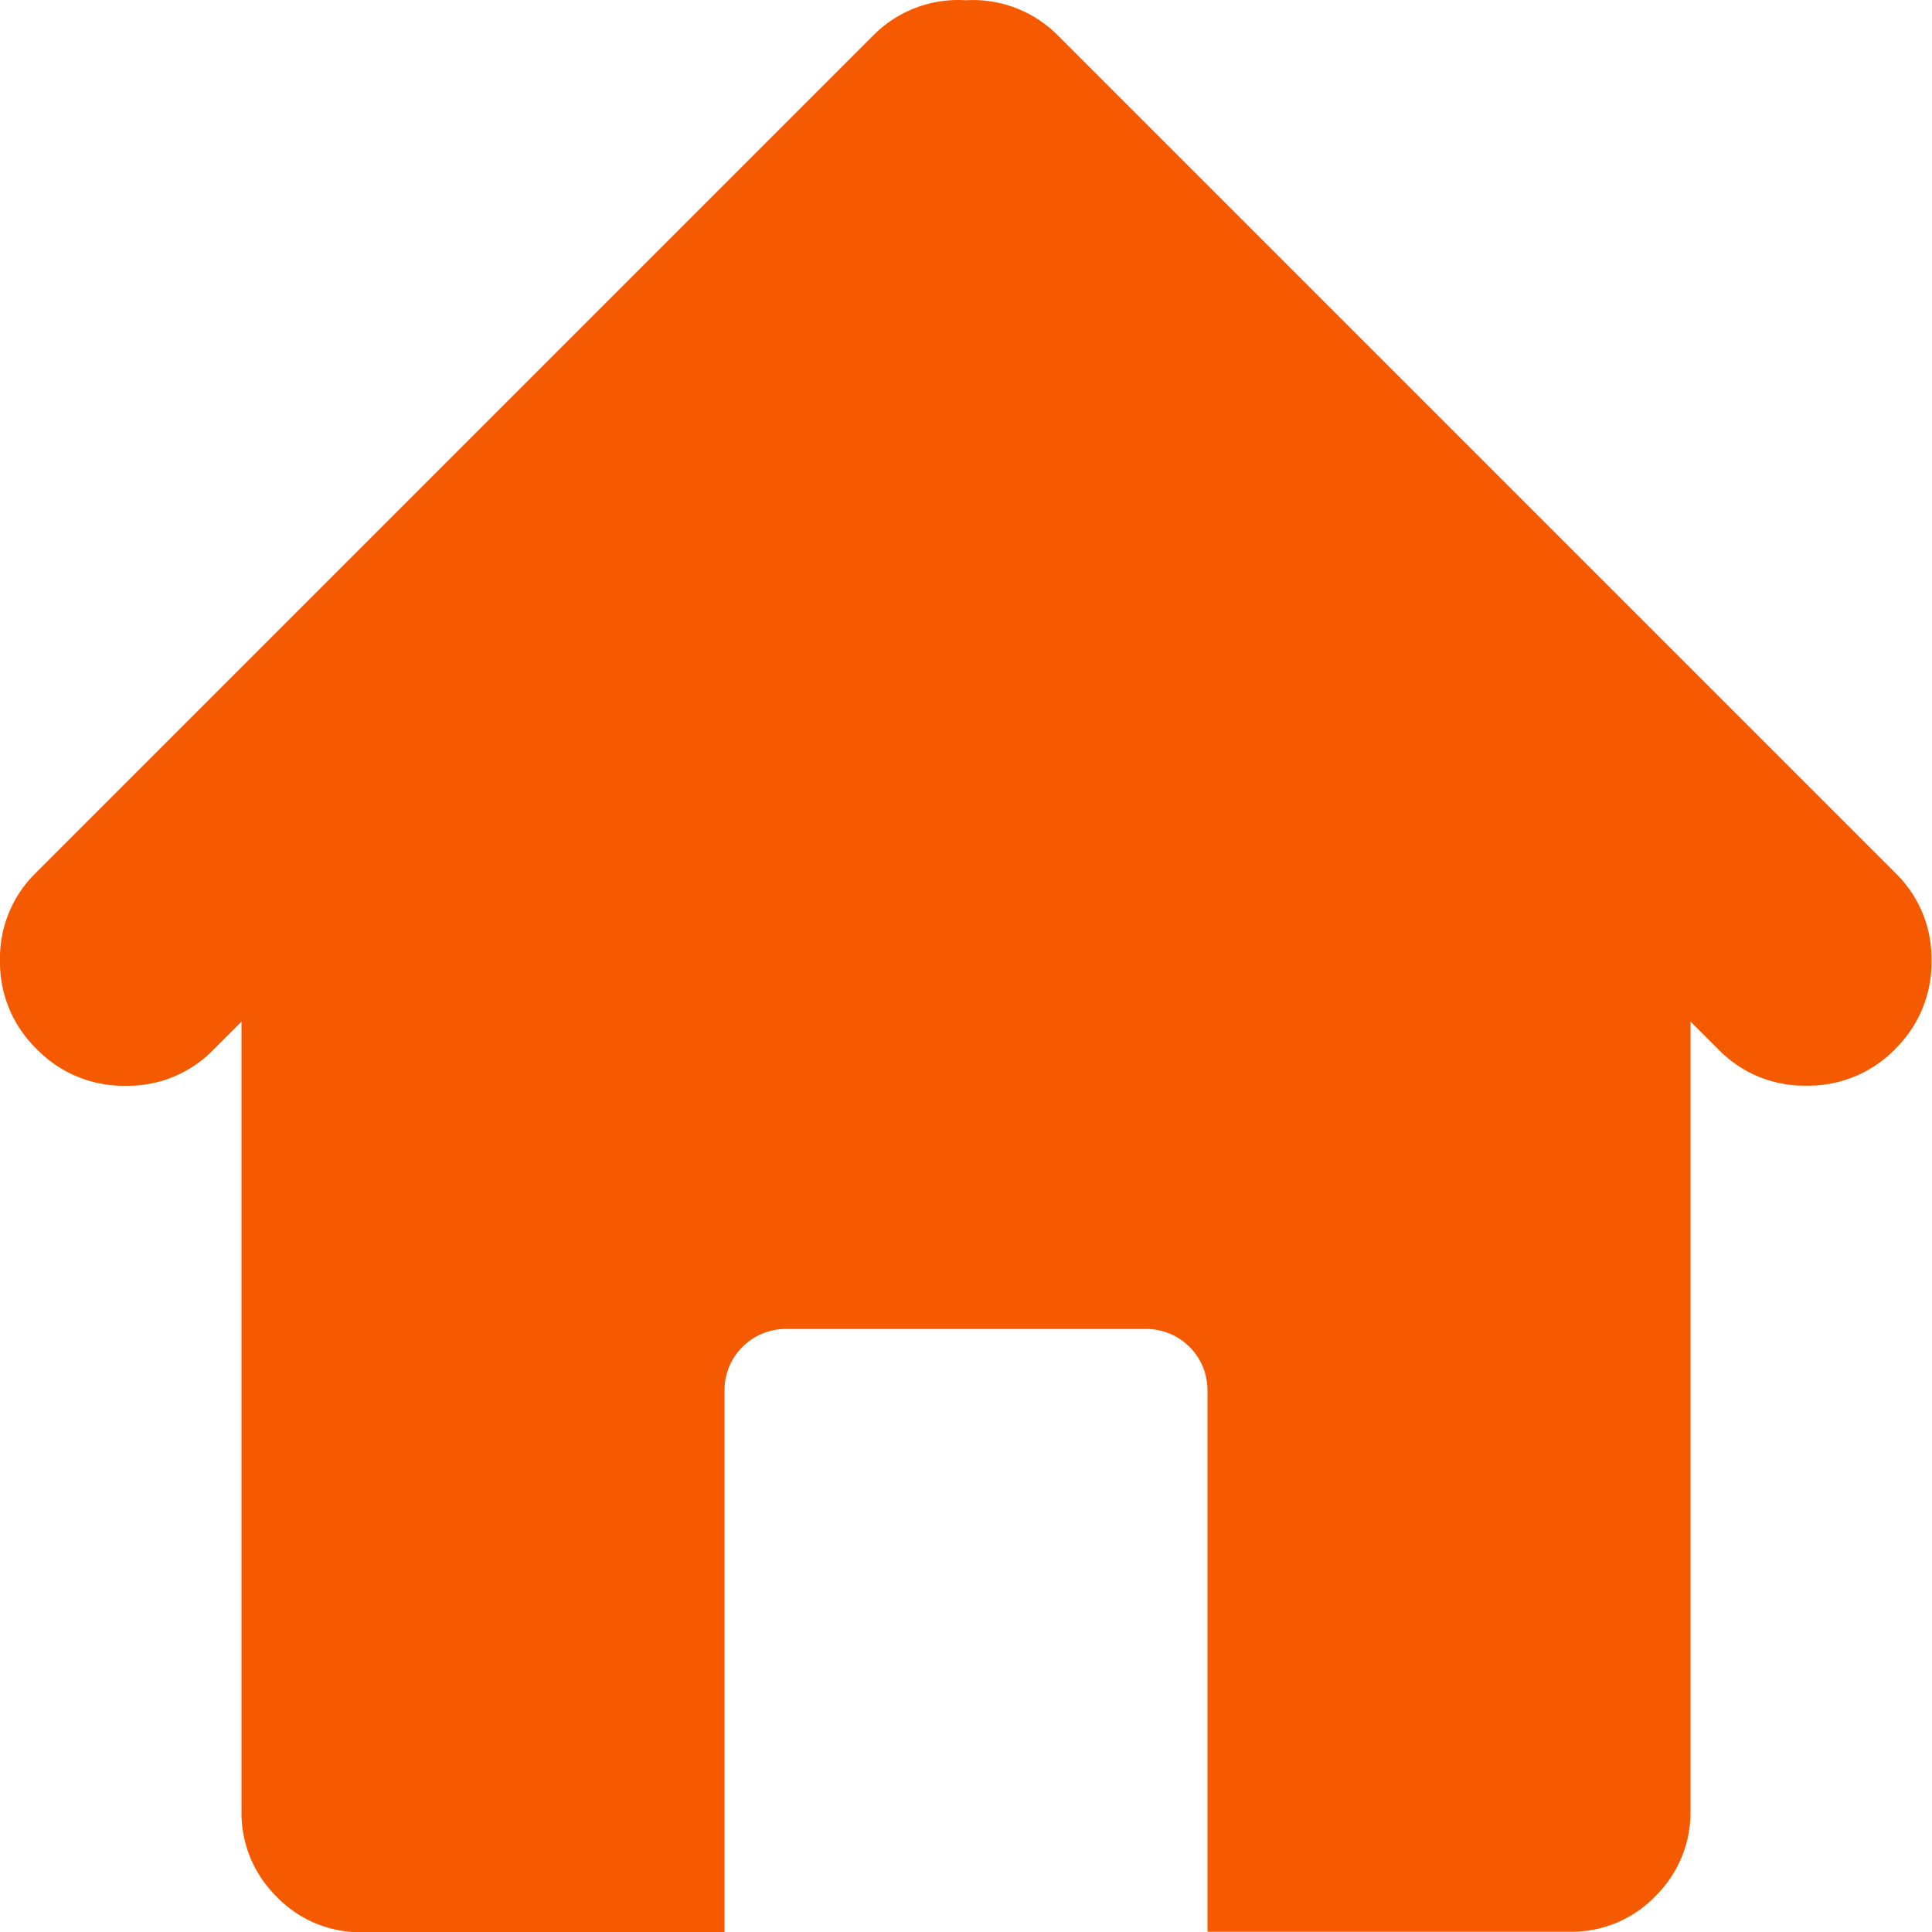 <svg xmlns="http://www.w3.org/2000/svg" width="15" height="15" viewBox="0 0 15 15">    <path id="home" d="M14.715,8.142a.939.939,0,0,1-.689.285.927.927,0,0,1-.681-.278l-.22-.22v6.131a.911.911,0,0,1-.271.658.9.9,0,0,1-.667.278H9.375V10.784a.476.476,0,0,0-.469-.468H6.094a.476.476,0,0,0-.469.468V15H2.812a.9.9,0,0,1-.666-.278.91.91,0,0,1-.271-.659V7.93l-.22.22a.927.927,0,0,1-.681.278.939.939,0,0,1-.689-.285A.937.937,0,0,1,0,7.455a.925.925,0,0,1,.278-.68l6.5-6.5A.928.928,0,0,1,7.5,0a.928.928,0,0,1,.718.278l6.5,6.5a.925.925,0,0,1,.278.68.937.937,0,0,1-.286.688Z" transform="translate(0 0.002)" fill="#f55a00"/></svg>